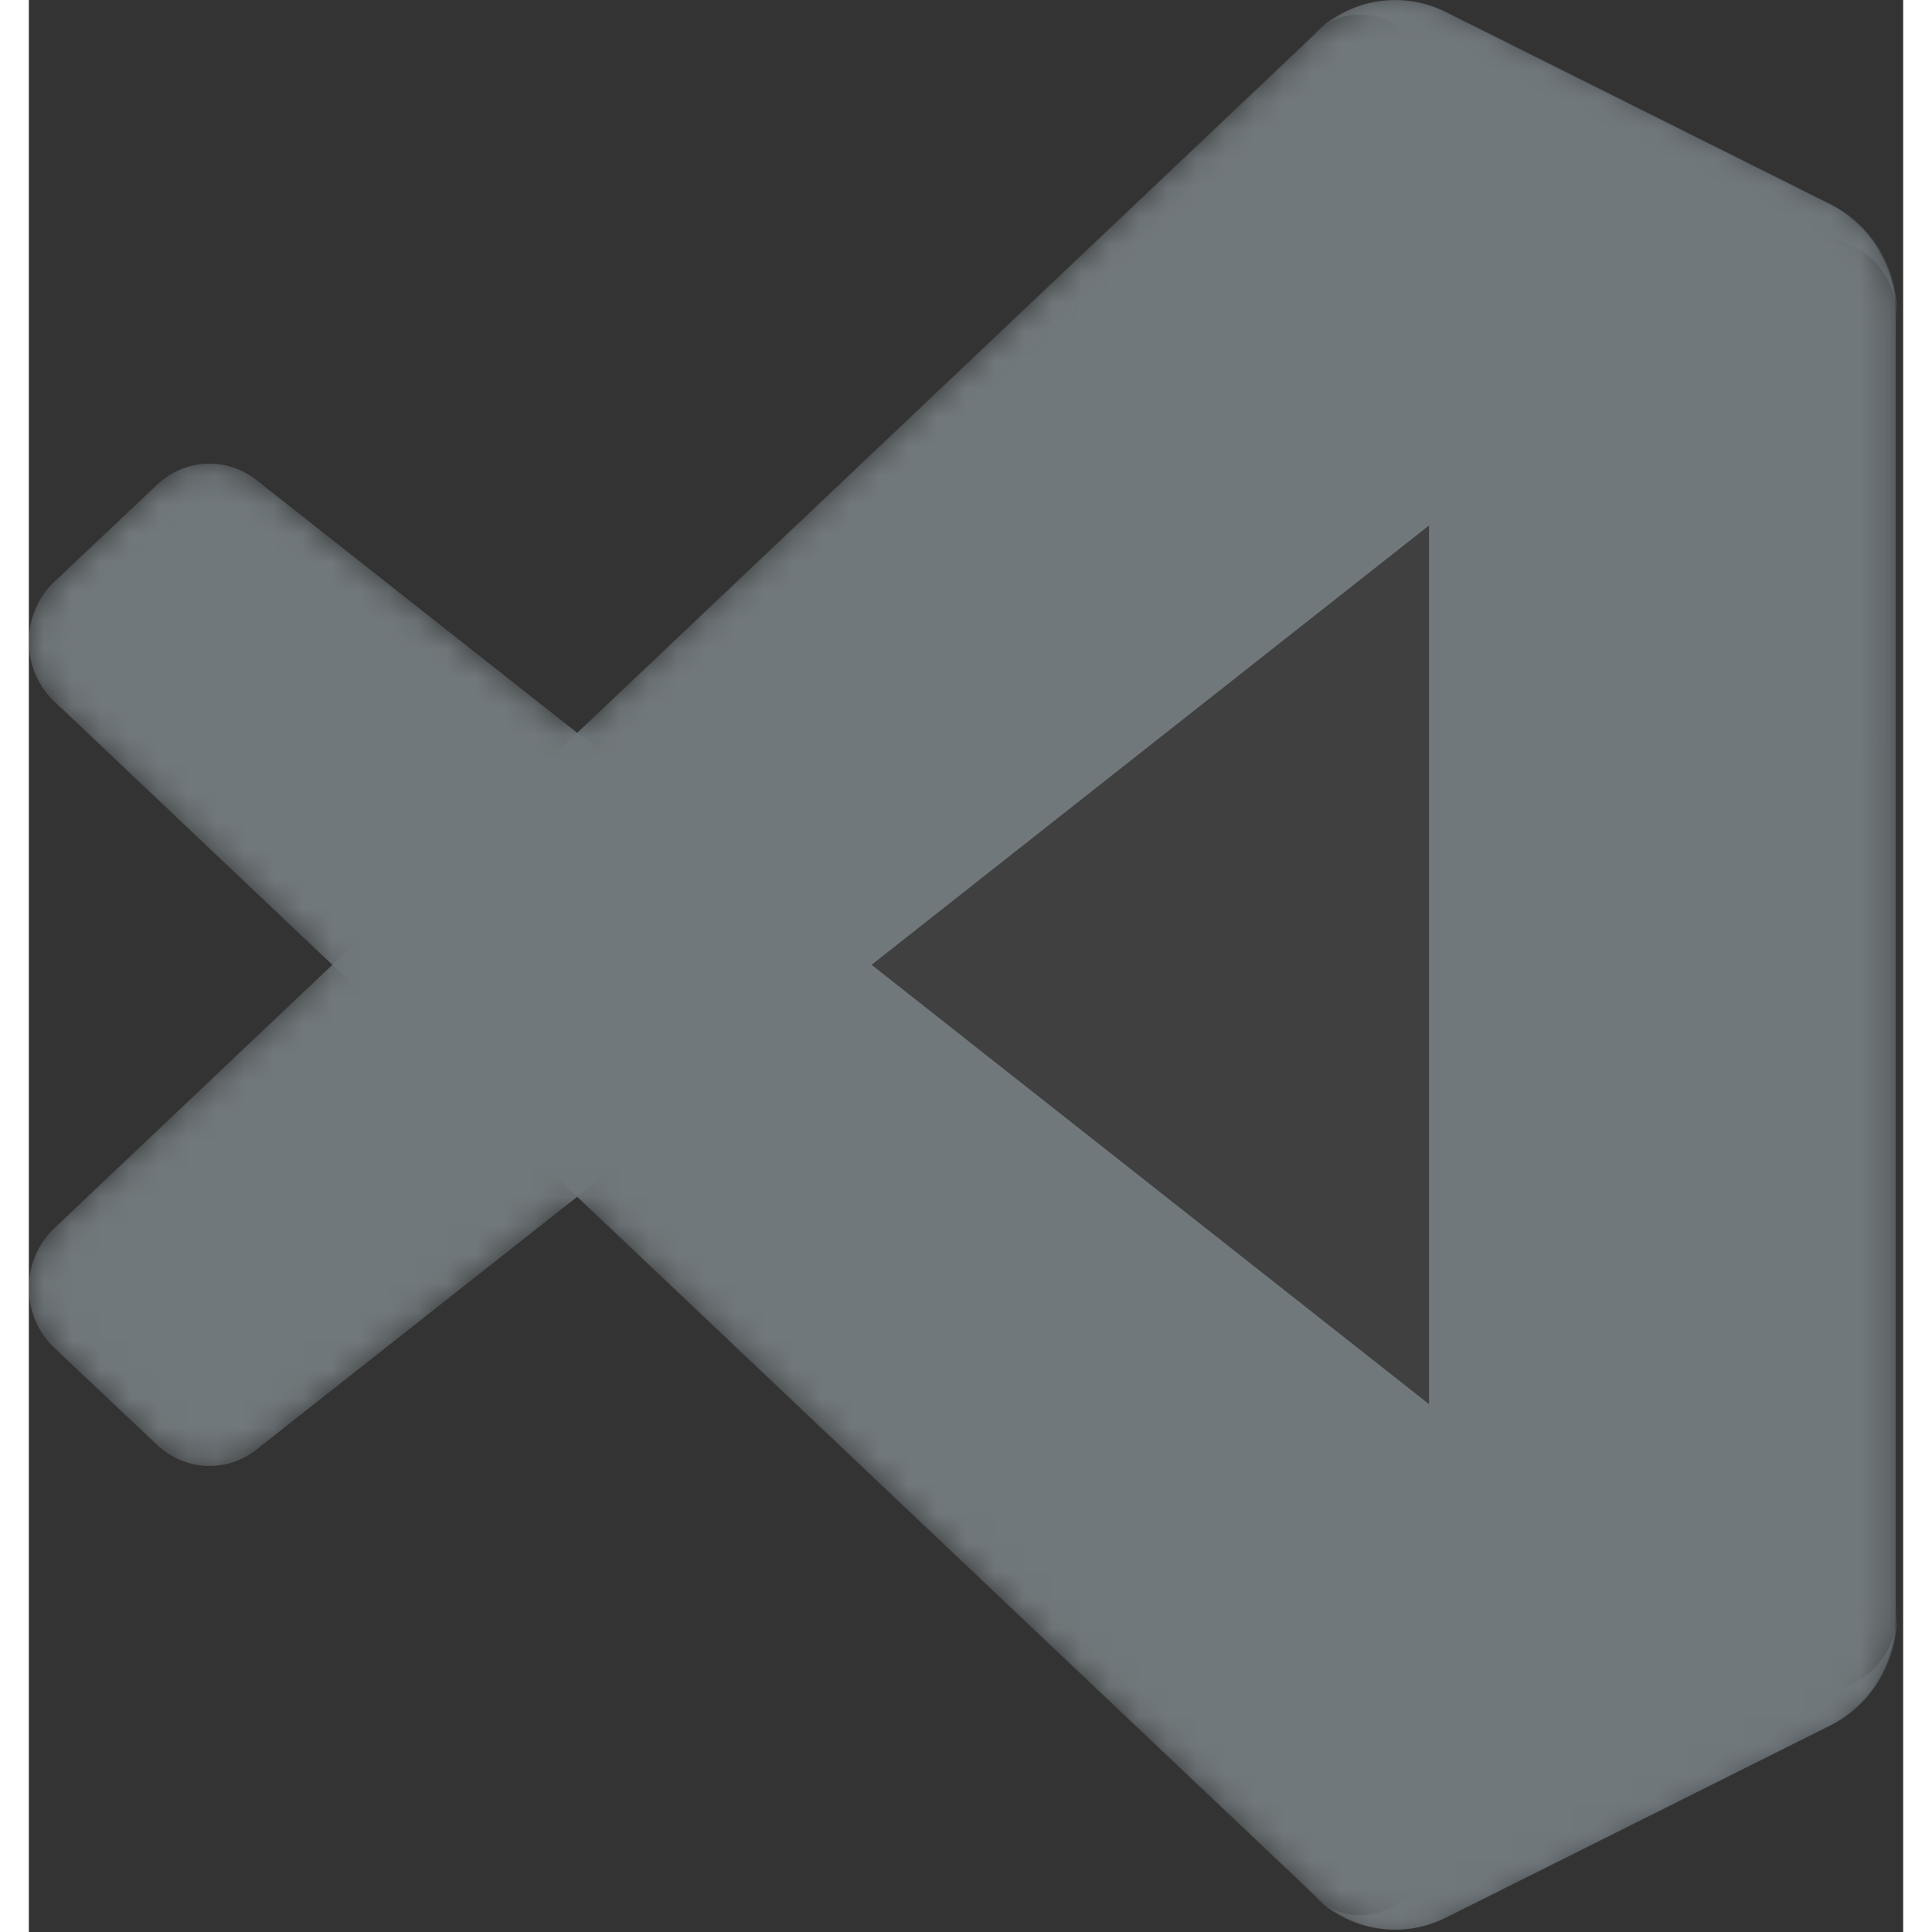 <svg width="72" height="72" viewBox="0 0 65 67" fill="none" xmlns="http://www.w3.org/2000/svg">
    <rect x="0" y="0" width="65" height="67" fill="#333333" stroke="none"/>
    <g clip-path="url(#clip0_660_1471)">
    <mask id="mask0_660_1471" style="mask-type:luminance" maskUnits="userSpaceOnUse" x="0" y="0" width="65" height="67">
    <path d="M45.913 66.632C46.428 66.841 46.98 66.937 47.532 66.915C48.085 66.893 48.627 66.753 49.125 66.504L62.456 59.84C63.142 59.497 63.721 58.959 64.127 58.289C64.532 57.618 64.747 56.843 64.747 56.051V10.867C64.747 10.075 64.532 9.3 64.127 8.629C63.721 7.959 63.142 7.421 62.456 7.078L49.126 0.414C48.372 0.038 47.525 -0.086 46.701 0.059C45.877 0.205 45.117 0.613 44.526 1.228L19.007 25.415L7.891 16.649C7.389 16.254 6.77 16.053 6.141 16.082C5.513 16.111 4.913 16.368 4.448 16.808L0.883 20.177C-0.293 21.288 -0.294 23.209 0.879 24.322L10.52 33.459L0.879 42.595C-0.294 43.708 -0.293 45.629 0.883 46.74L4.448 50.109C4.913 50.55 5.513 50.806 6.141 50.836C6.77 50.865 7.389 50.664 7.891 50.269L19.007 41.503L44.526 65.69C44.92 66.1 45.393 66.421 45.913 66.632ZM48.57 18.189L29.207 33.459L48.57 48.729V18.189Z" fill="#0065A9"/>
    </mask>
    <g mask="url(#mask0_660_1471)">
    <path d="M62.495 7.089L49.154 0.416C48.401 0.039 47.553 -0.085 46.729 0.06C45.905 0.206 45.144 0.614 44.553 1.228L0.88 42.596C-0.295 43.709 -0.293 45.63 0.883 46.741L4.45 50.11C4.916 50.55 5.516 50.807 6.145 50.836C6.775 50.865 7.394 50.665 7.896 50.269L60.488 8.82C62.252 7.43 64.786 8.737 64.786 11.038V10.877C64.786 10.085 64.571 9.31 64.166 8.64C63.761 7.97 63.181 7.432 62.495 7.089Z" fill="#676F73"/>
    </g>
    <mask id="mask1_660_1471" style="mask-type:luminance" maskUnits="userSpaceOnUse" x="0" y="0" width="65" height="67">
    <path d="M45.913 66.632C46.428 66.841 46.98 66.937 47.532 66.915C48.085 66.893 48.627 66.753 49.125 66.504L62.456 59.84C63.142 59.497 63.721 58.959 64.127 58.289C64.532 57.618 64.747 56.843 64.747 56.051V10.867C64.747 10.075 64.532 9.3 64.127 8.629C63.721 7.959 63.142 7.421 62.456 7.078L49.126 0.414C48.372 0.038 47.525 -0.086 46.701 0.059C45.877 0.205 45.117 0.613 44.526 1.228L19.007 25.415L7.891 16.649C7.389 16.254 6.77 16.053 6.141 16.082C5.513 16.111 4.913 16.368 4.448 16.808L0.883 20.177C-0.293 21.288 -0.294 23.209 0.879 24.322L10.52 33.459L0.879 42.595C-0.294 43.708 -0.293 45.629 0.883 46.74L4.448 50.109C4.913 50.55 5.513 50.806 6.141 50.836C6.77 50.865 7.389 50.664 7.891 50.269L19.007 41.503L44.526 65.69C44.92 66.1 45.393 66.421 45.913 66.632ZM48.57 18.189L29.207 33.459L48.57 48.729V18.189Z" fill="#007ACC"/>
    </mask>
    <g mask="url(#mask1_660_1471)">
    <path d="M62.495 59.829L49.154 66.502C48.401 66.879 47.553 67.003 46.729 66.858C45.905 66.712 45.144 66.304 44.553 65.69L0.88 24.322C-0.295 23.209 -0.293 21.288 0.883 20.177L4.45 16.808C4.916 16.368 5.516 16.111 6.145 16.082C6.775 16.053 7.394 16.253 7.896 16.649L60.488 58.098C62.252 59.488 64.786 58.181 64.786 55.88V56.041C64.786 56.833 64.571 57.608 64.166 58.278C63.761 58.948 63.181 59.486 62.495 59.829Z" fill="#676F73"/>
    </g>
    <mask id="mask2_660_1471" style="mask-type:luminance" maskUnits="userSpaceOnUse" x="0" y="0" width="65" height="67">
    <path d="M45.913 66.632C46.428 66.841 46.98 66.937 47.532 66.915C48.085 66.893 48.627 66.753 49.125 66.504L62.456 59.84C63.142 59.497 63.721 58.959 64.127 58.289C64.532 57.618 64.747 56.843 64.747 56.051V10.867C64.747 10.075 64.532 9.3 64.127 8.629C63.721 7.959 63.142 7.421 62.456 7.078L49.126 0.414C48.372 0.038 47.525 -0.086 46.701 0.059C45.877 0.205 45.117 0.613 44.526 1.228L19.007 25.415L7.891 16.649C7.389 16.254 6.77 16.053 6.141 16.082C5.513 16.111 4.913 16.368 4.448 16.808L0.883 20.177C-0.293 21.288 -0.294 23.209 0.879 24.322L10.52 33.459L0.879 42.595C-0.294 43.708 -0.293 45.629 0.883 46.74L4.448 50.109C4.913 50.55 5.513 50.806 6.141 50.836C6.77 50.865 7.389 50.664 7.891 50.269L19.007 41.503L44.526 65.69C44.92 66.1 45.393 66.421 45.913 66.632ZM48.57 18.189L29.207 33.459L48.57 48.729V18.189Z" fill="#1F9CF0"/>
    </mask>
    <g mask="url(#mask2_660_1471)">
    <path d="M49.112 66.507C48.359 66.884 47.511 67.008 46.687 66.862C45.862 66.716 45.102 66.308 44.51 65.694C46.004 67.245 48.557 66.146 48.557 63.952V2.973C48.557 0.779 46.004 -0.32 44.51 1.232C45.102 0.617 45.862 0.209 46.687 0.063C47.511 -0.082 48.359 0.042 49.112 0.418L62.451 7.082C63.138 7.425 63.717 7.963 64.123 8.633C64.528 9.303 64.744 10.079 64.743 10.871V56.055C64.743 57.671 63.852 59.144 62.451 59.844L49.112 66.507Z" fill="#676F73"/>
    </g>
    <mask id="mask3_660_1471" style="mask-type:luminance" maskUnits="userSpaceOnUse" x="0" y="0" width="65" height="67">
    <path d="M45.913 66.632C46.428 66.841 46.98 66.937 47.532 66.915C48.085 66.893 48.627 66.753 49.125 66.504L62.456 59.84C63.142 59.497 63.721 58.959 64.127 58.289C64.532 57.618 64.747 56.843 64.747 56.051V10.867C64.747 10.075 64.532 9.3 64.127 8.629C63.721 7.959 63.142 7.421 62.456 7.078L49.126 0.414C48.372 0.038 47.525 -0.086 46.701 0.059C45.877 0.205 45.117 0.613 44.526 1.228L19.007 25.415L7.891 16.649C7.389 16.254 6.77 16.053 6.141 16.082C5.513 16.111 4.913 16.368 4.448 16.808L0.883 20.177C-0.293 21.288 -0.294 23.209 0.879 24.322L10.52 33.459L0.879 42.595C-0.294 43.708 -0.293 45.629 0.883 46.74L4.448 50.109C4.913 50.55 5.513 50.806 6.141 50.836C6.77 50.865 7.389 50.664 7.891 50.269L19.007 41.503L44.526 65.69C44.92 66.1 45.393 66.421 45.913 66.632ZM48.57 18.189L29.207 33.459L48.57 48.729V18.189Z" fill="url(#paint0_linear_660_1471)" fill-opacity="0.25"/>
    </mask>
    <g mask="url(#mask3_660_1471)">
    <path d="M45.913 66.632C46.428 66.841 46.98 66.937 47.532 66.915C48.085 66.893 48.627 66.753 49.125 66.504L62.455 59.84C63.142 59.497 63.721 58.959 64.127 58.289C64.532 57.618 64.747 56.843 64.747 56.051V10.867C64.747 10.075 64.532 9.3 64.127 8.63C63.721 7.959 63.142 7.422 62.456 7.078L49.125 0.414C48.372 0.038 47.525 -0.086 46.701 0.059C45.877 0.205 45.117 0.613 44.526 1.228L19.007 25.415L7.891 16.649C7.389 16.254 6.77 16.053 6.141 16.082C5.513 16.111 4.913 16.368 4.448 16.808L0.883 20.177C-0.293 21.288 -0.294 23.21 0.879 24.322L10.52 33.459L0.879 42.596C-0.294 43.709 -0.293 45.63 0.883 46.741L4.448 50.11C4.913 50.55 5.513 50.807 6.141 50.836C6.77 50.865 7.389 50.664 7.891 50.269L19.007 41.503L44.526 65.69C44.92 66.101 45.393 66.421 45.913 66.632ZM48.57 18.189L29.207 33.459L48.57 48.729V18.189Z" fill="url(#paint1_linear_660_1471)" fill-opacity="0.25"/>
    </g>
    </g>
    <defs>
    <linearGradient id="paint0_linear_660_1471" x1="3237.35" y1="0" x2="3237.35" y2="6691.79" gradientUnits="userSpaceOnUse">
    <stop stop-color="white"/>
    <stop offset="1" stop-color="white" stop-opacity="0"/>
    </linearGradient>
    <linearGradient id="paint1_linear_660_1471" x1="3237.35" y1="0" x2="3237.35" y2="6691.8" gradientUnits="userSpaceOnUse">
    <stop stop-color="white"/>
    <stop offset="1" stop-color="white" stop-opacity="0"/>
    </linearGradient>
    <clipPath id="clip0_660_1471">
    <rect width="65" height="67" fill="white"/>
    </clipPath>
    </defs>
</svg>